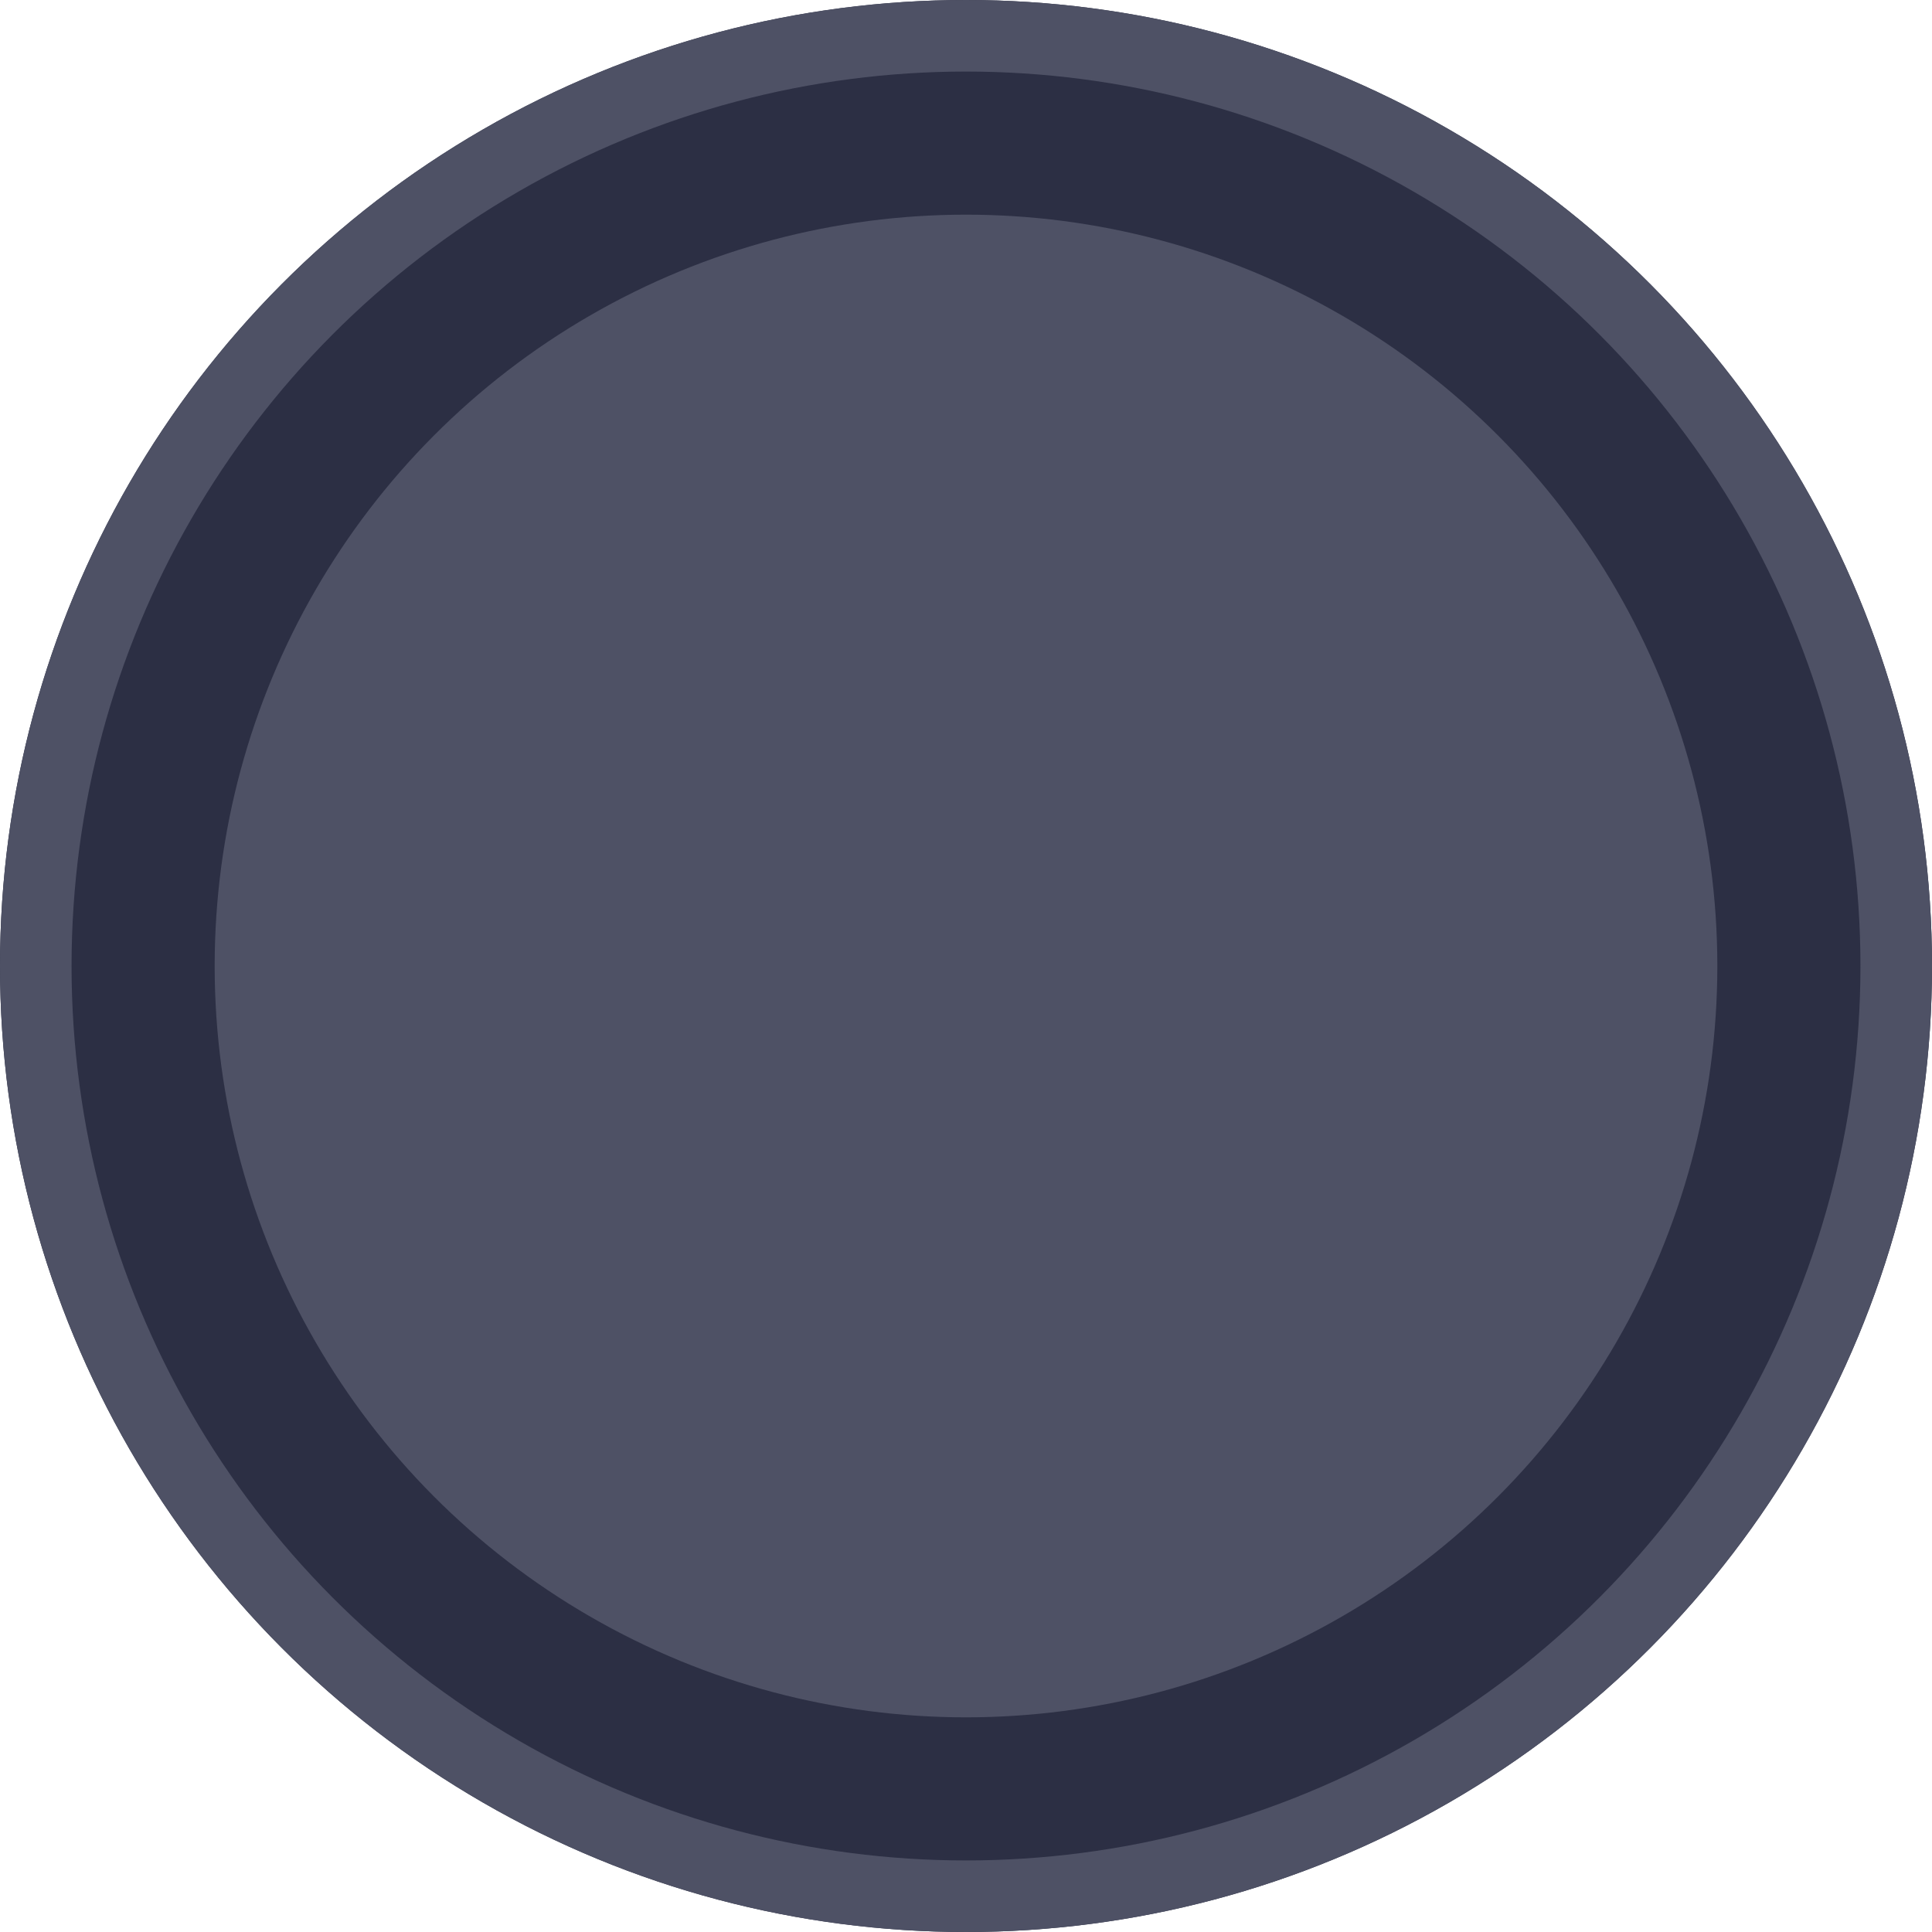 <svg xmlns="http://www.w3.org/2000/svg" width="27" height="27" viewBox="0 0 27 27">
  <g id="Group_5563" data-name="Group 5563" transform="translate(-95 -1000)">
    <g id="Ellipse_49" data-name="Ellipse 49" transform="translate(95 1000)" fill="#2c2f44" stroke="#4e5165" stroke-width="1">
      <circle cx="13.5" cy="13.5" r="13.5" stroke="none"/>
      <circle cx="13.5" cy="13.5" r="13" fill="none"/>
    </g>
    <circle id="Ellipse_48" data-name="Ellipse 48" cx="10.5" cy="10.5" r="10.5" transform="translate(98 1003)" fill="#4e5165"/>
  </g>
</svg>

